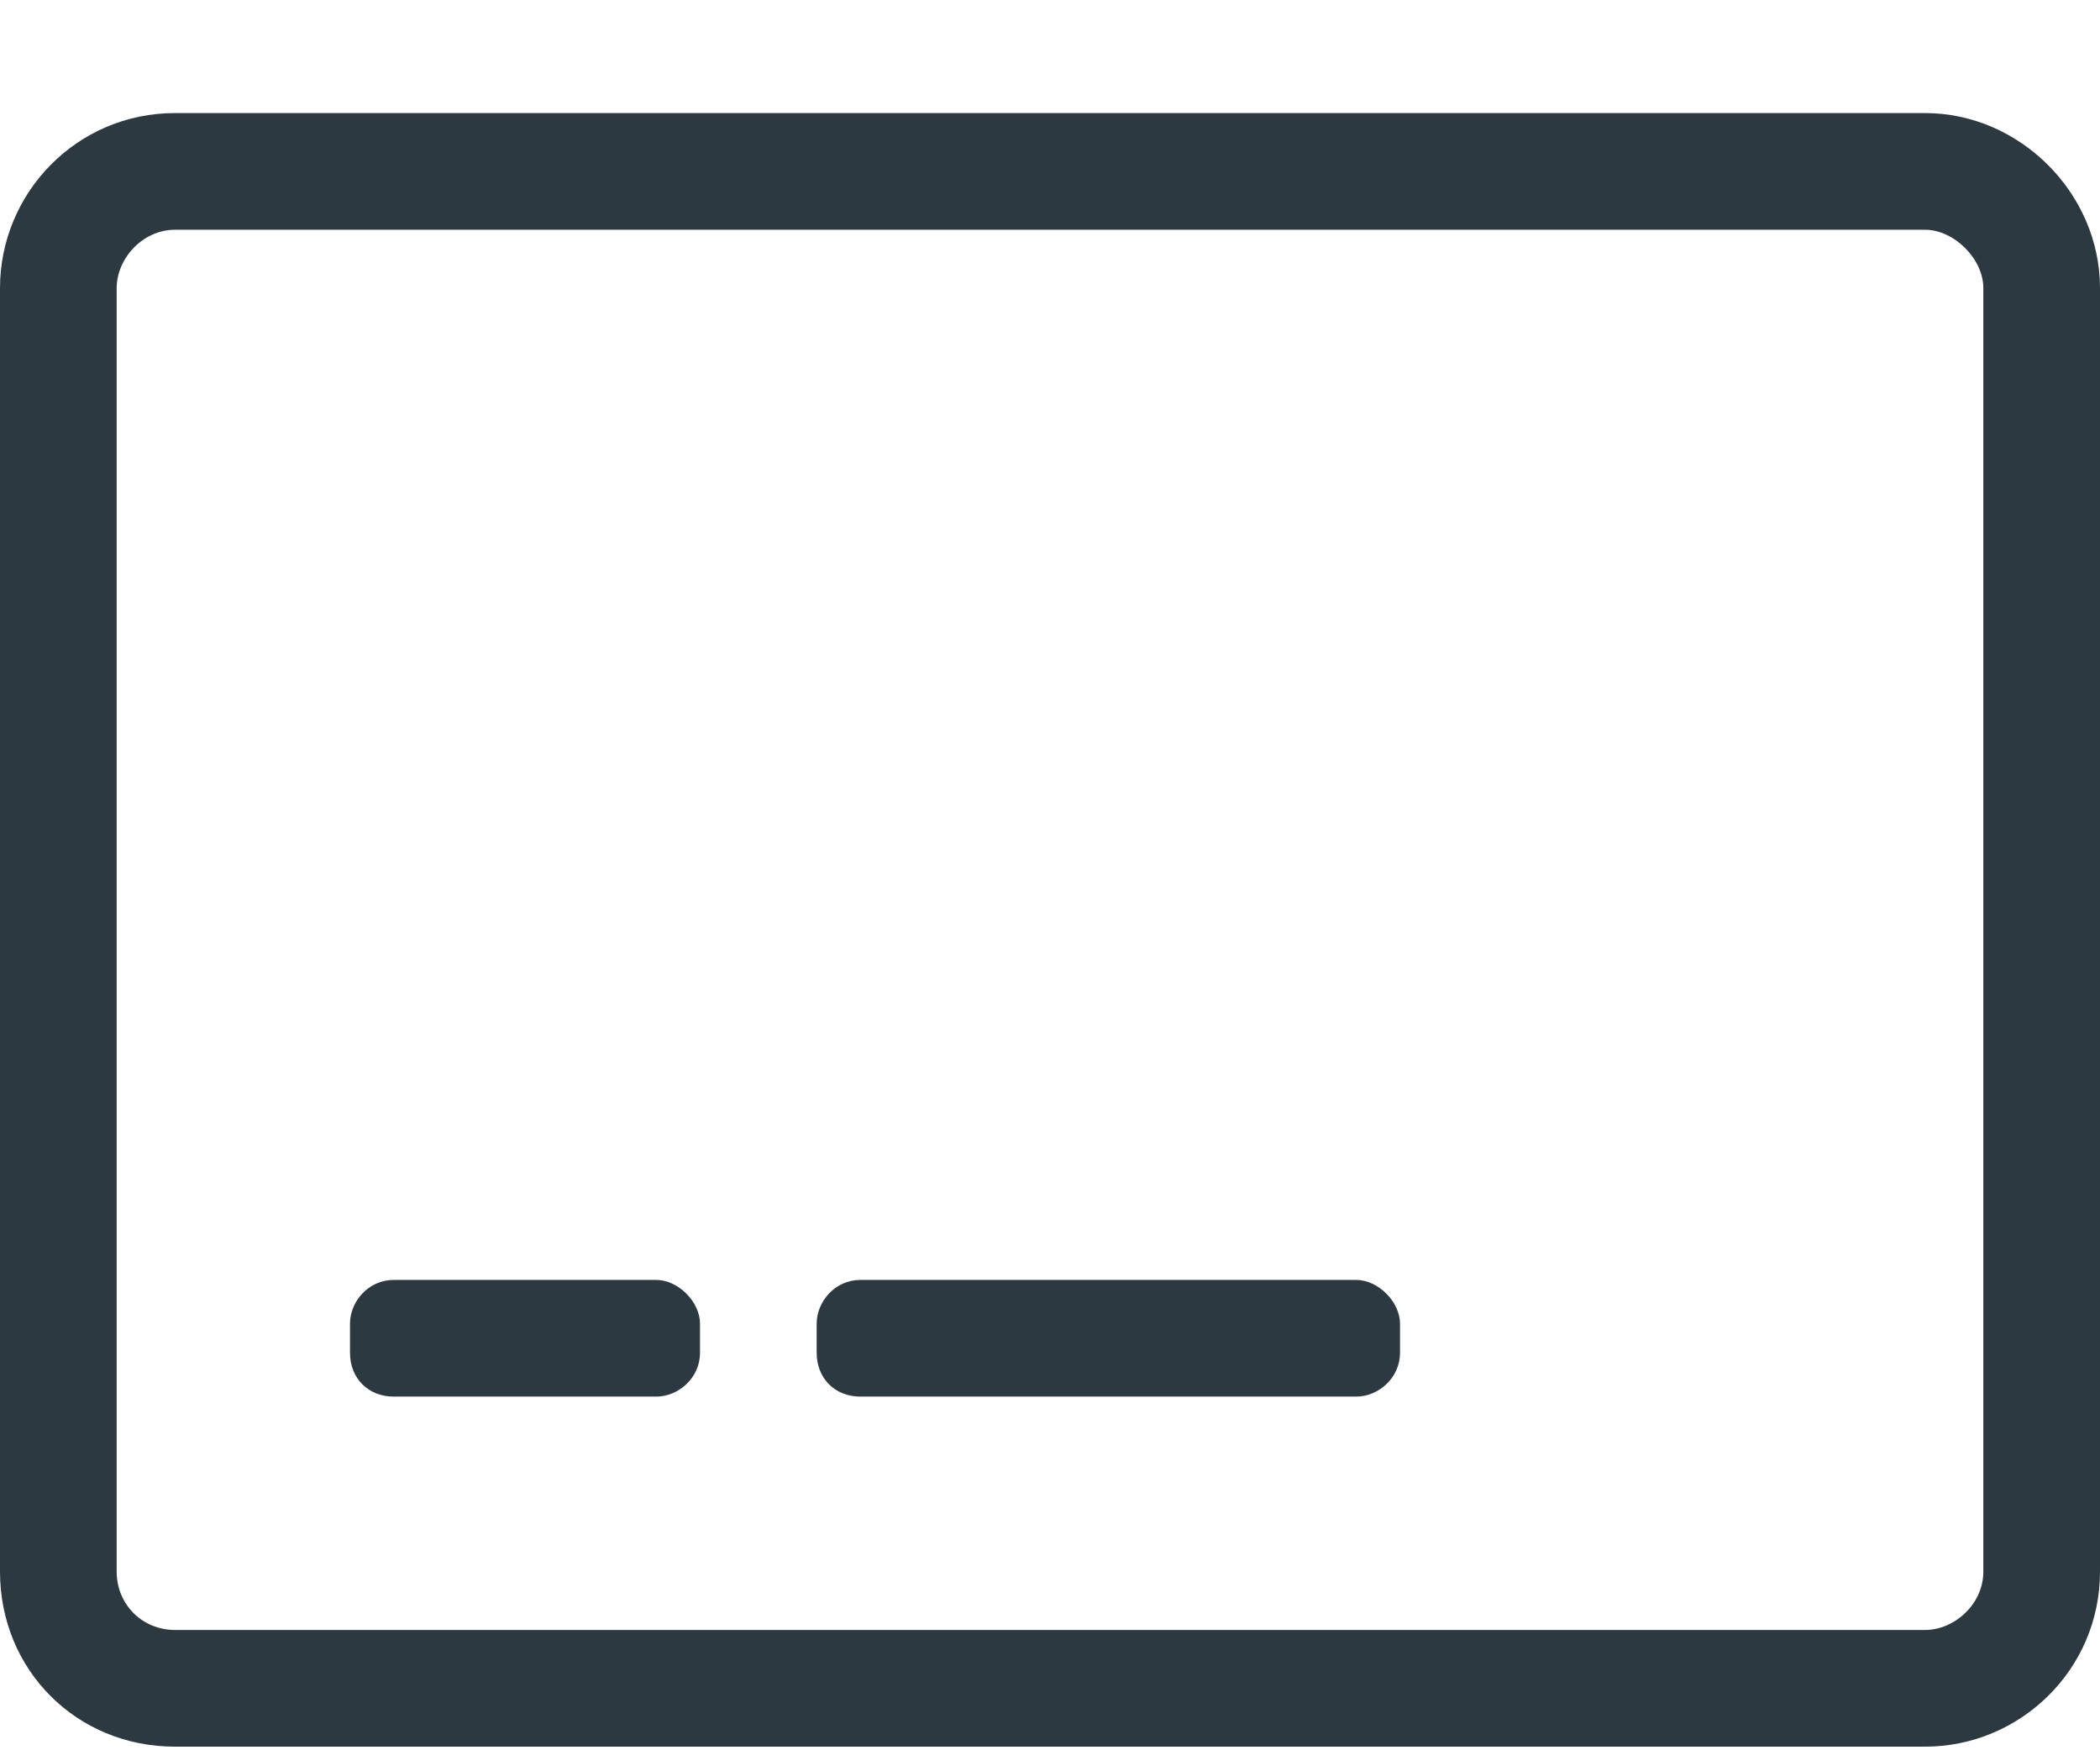 <svg width="18" height="15" viewBox="0 0 18 15" fill="none" xmlns="http://www.w3.org/2000/svg">
<path d="M16.5 0.969L1.5 0.969C0.656 0.969 0 1.656 0 2.469L0 13.469C0 14.312 0.656 14.969 1.5 14.969L16.5 14.969C17.312 14.969 18 14.312 18 13.469V2.469C18 1.656 17.312 0.969 16.5 0.969ZM17 13.469C17 13.75 16.75 13.969 16.5 13.969L1.5 13.969C1.219 13.969 1 13.75 1 13.469L1 2.469C1 2.219 1.219 1.969 1.5 1.969L16.5 1.969C16.75 1.969 17 2.219 17 2.469V13.469ZM6 11.344C6 11.156 5.812 10.969 5.625 10.969H3.375C3.156 10.969 3 11.156 3 11.344V11.594C3 11.812 3.156 11.969 3.375 11.969H5.625C5.812 11.969 6 11.812 6 11.594V11.344ZM12 11.344C12 11.156 11.812 10.969 11.625 10.969H7.375C7.156 10.969 7 11.156 7 11.344V11.594C7 11.812 7.156 11.969 7.375 11.969H11.625C11.812 11.969 12 11.812 12 11.594V11.344Z" fill="#2D3940"/>
</svg>
